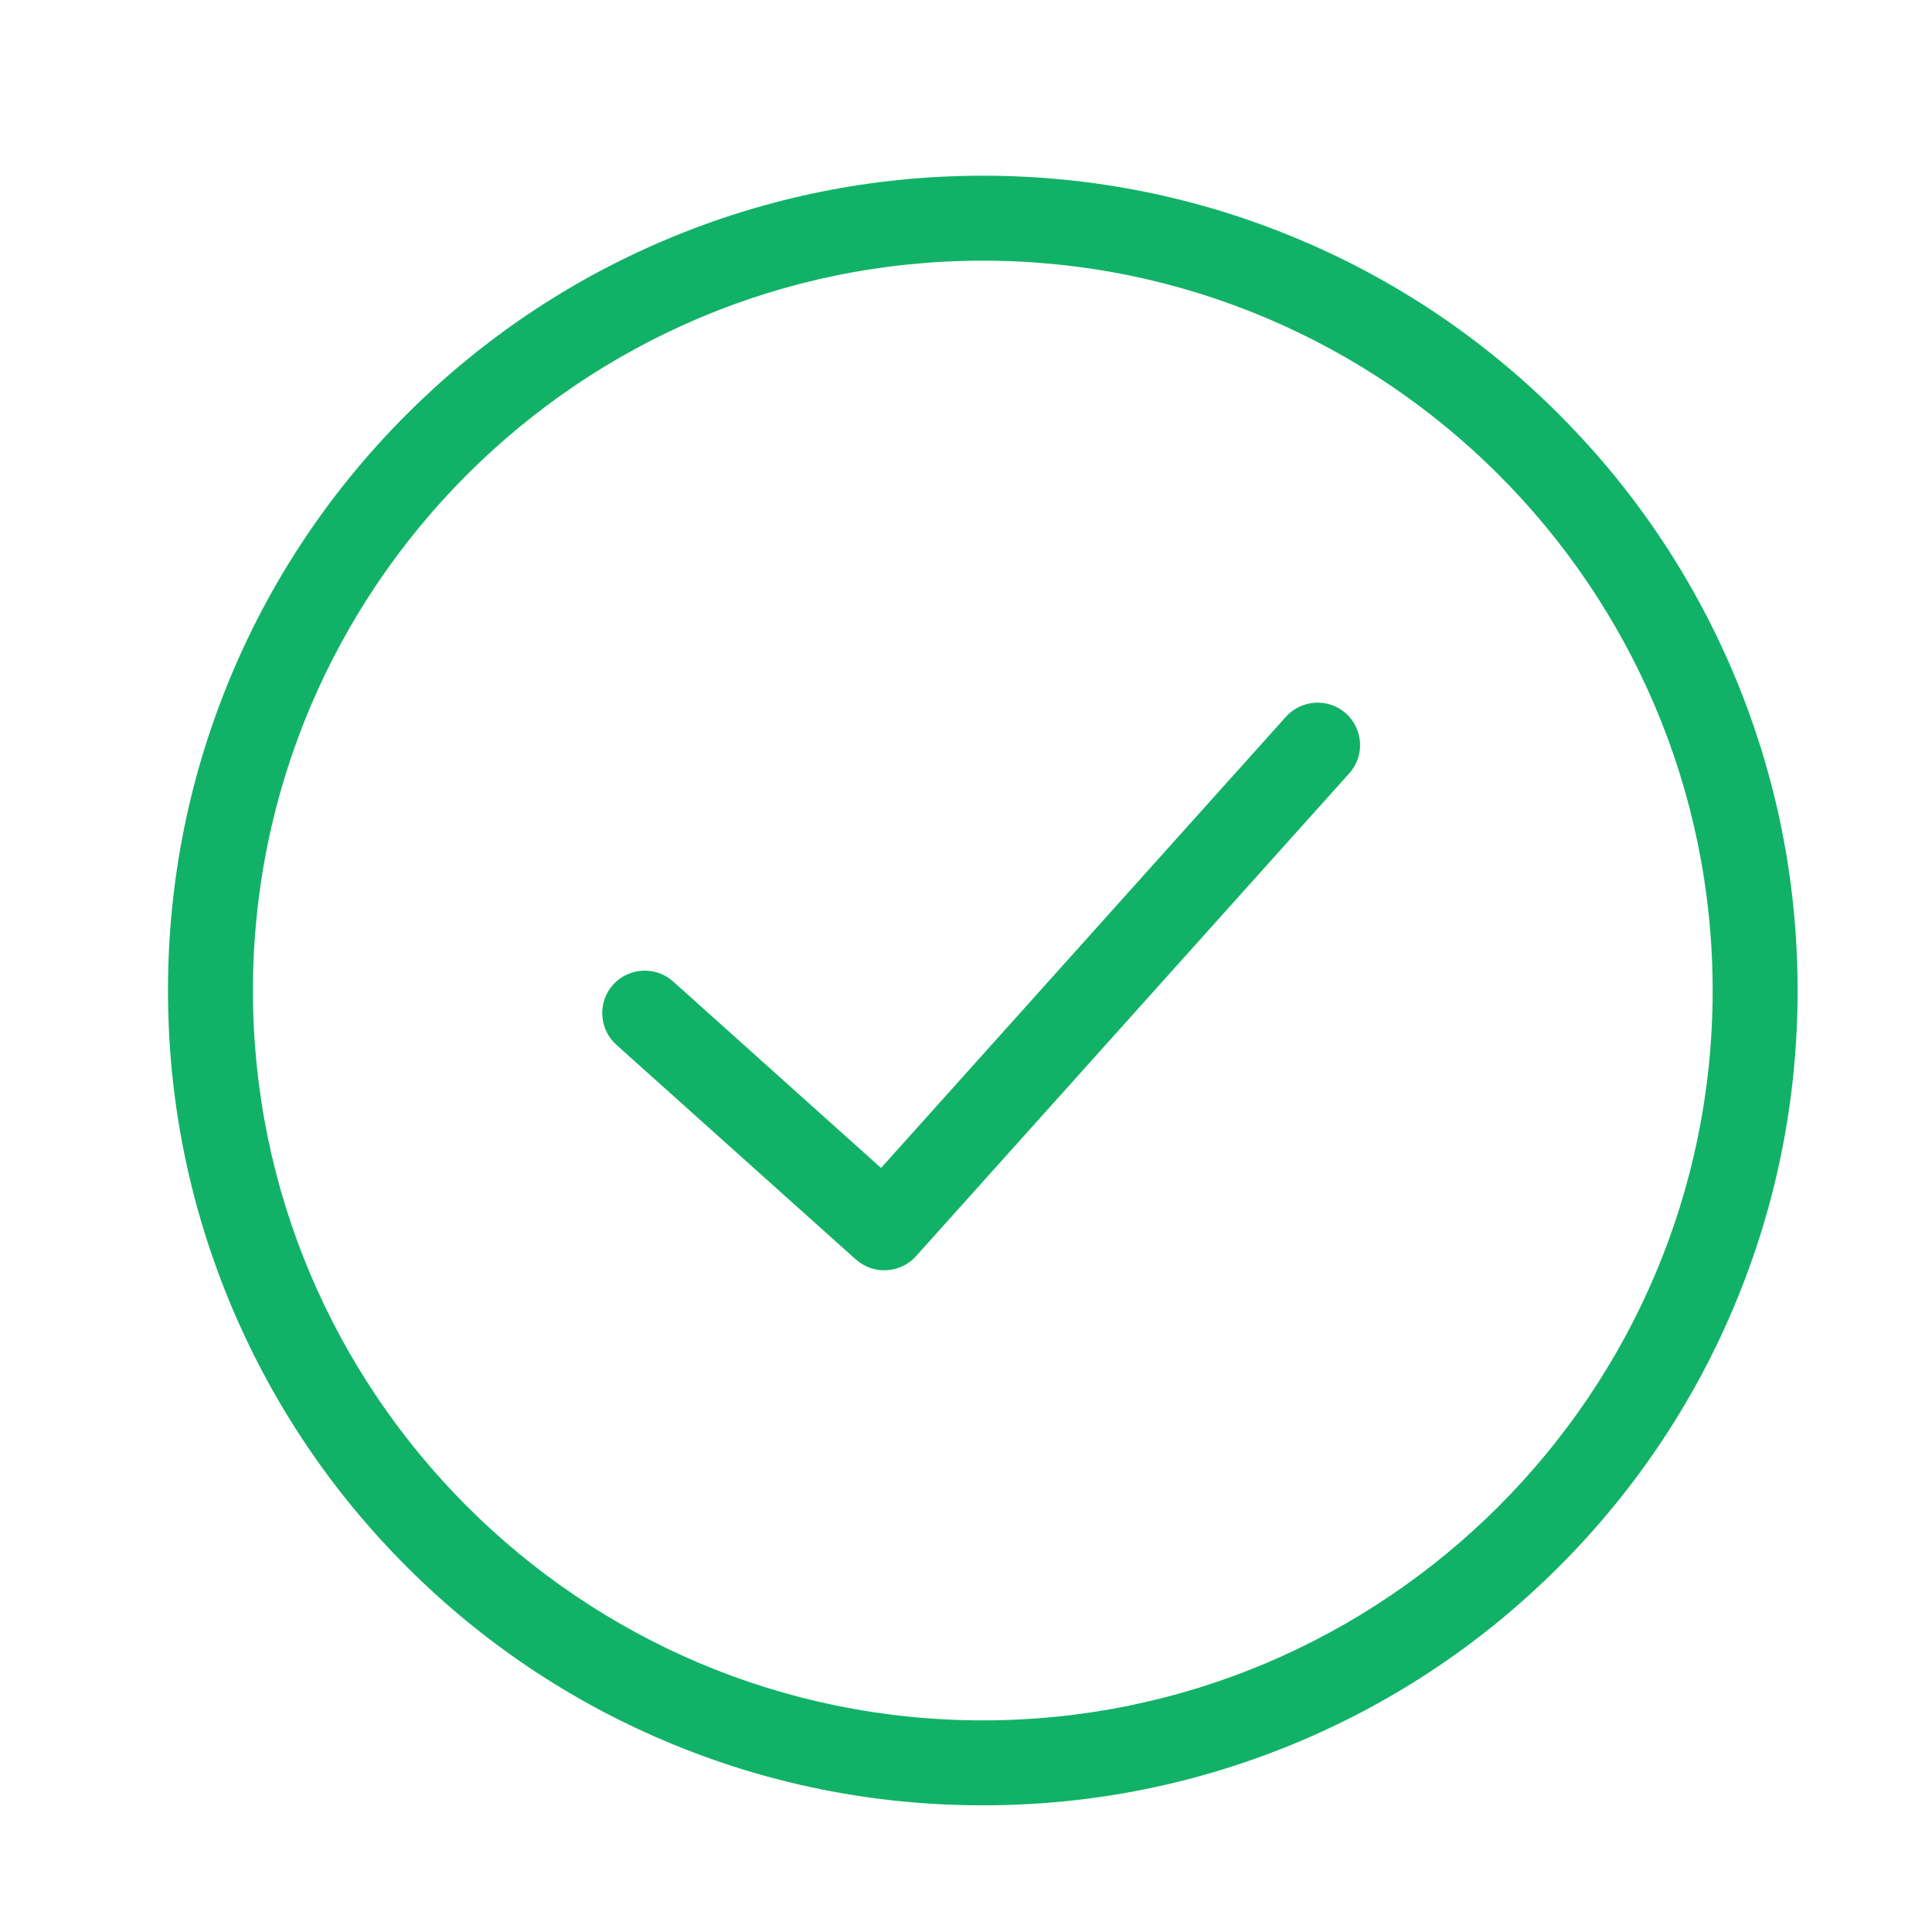 <?xml version="1.0" standalone="no"?>
<!DOCTYPE svg PUBLIC "-//W3C//DTD SVG 1.1//EN" "http://www.w3.org/Graphics/SVG/1.1/DTD/svg11.dtd"><svg t="1711505058413"
     class="icon" viewBox="0 0 1024 1024" version="1.1" xmlns="http://www.w3.org/2000/svg" p-id="4420"
     xmlns:xlink="http://www.w3.org/1999/xlink" width="200" height="200">
  <path d="M918.796 356.855c-21.798-51.476-52.909-97.631-92.514-137.236-39.605-39.605-85.862-70.818-137.236-92.514C635.727 104.59 579.236 93.128 520.903 93.128s-114.824 11.462-168.142 33.976c-51.476 21.798-97.631 52.909-137.236 92.514s-70.818 85.862-92.514 137.236C100.497 410.173 89.035 466.664 89.035 524.997s11.462 114.824 33.976 168.142c21.798 51.476 52.909 97.631 92.514 137.236 39.605 39.605 85.862 70.818 137.236 92.514 53.216 22.514 109.809 33.976 168.142 33.976s114.824-11.462 168.142-33.976c51.476-21.798 97.631-52.909 137.236-92.514 39.605-39.605 70.818-85.862 92.514-137.236 22.514-53.216 33.976-109.809 33.976-168.142S941.31 410.173 918.796 356.855zM520.903 911.837c-213.274 0-386.84-173.566-386.84-386.84s173.566-386.84 386.84-386.84 386.84 173.566 386.84 386.84S734.177 911.837 520.903 911.837zM713.402 378.141 713.402 378.141c-9.21-8.289-23.538-7.471-31.827 1.74L466.971 619.046l-110.219-98.859c-9.21-8.289-23.538-7.471-31.827 1.74l0 0c-8.289 9.21-7.471 23.538 1.74 31.827l126.491 113.391c0.102 0.102 0.205 0.102 0.307 0.205 0.102 0.102 0.205 0.205 0.205 0.205l0 0c9.21 8.289 23.538 7.471 31.827-1.74l229.648-255.949C723.432 400.758 722.613 386.431 713.402 378.141z"
        fill="#11b267" p-id="4421"></path>
</svg>
